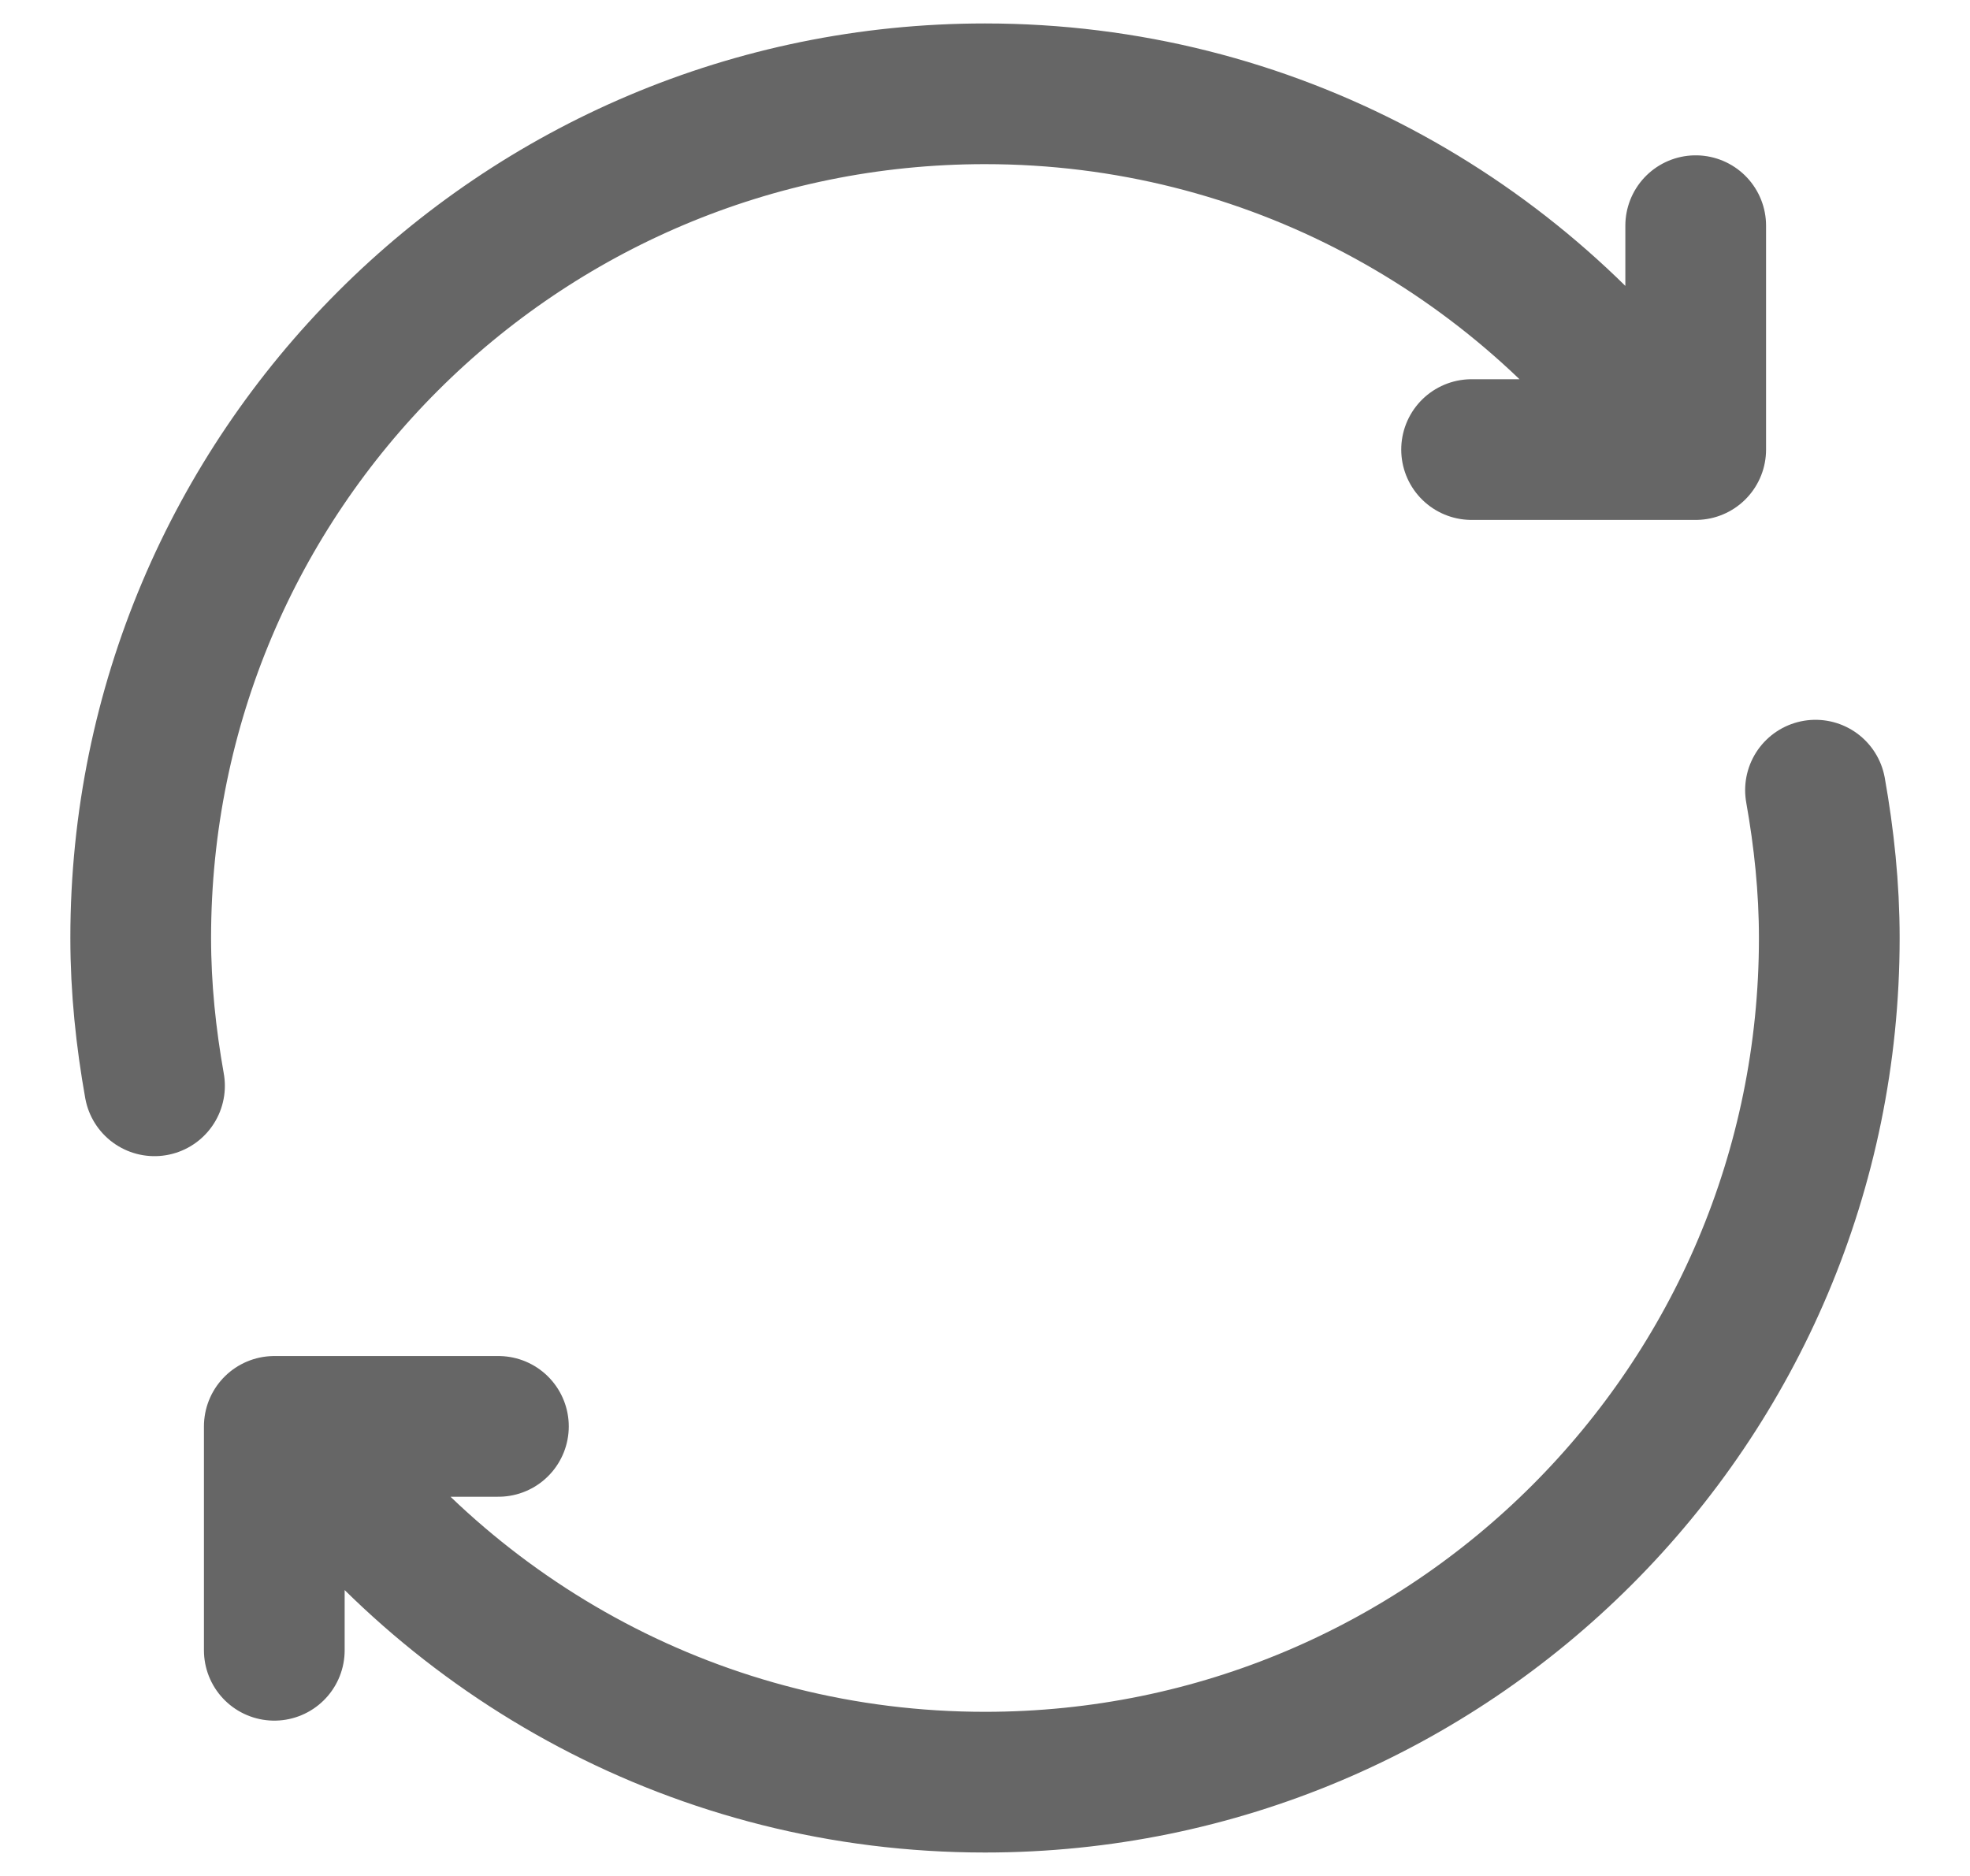 <svg width="21" height="20" viewBox="0 0 21 20" fill="none" xmlns="http://www.w3.org/2000/svg">
<path d="M17.832 4.793C16.201 2.5 13.528 1 10.5 1C5.529 1 1.5 5.029 1.5 10C1.5 10.539 1.556 11.064 1.647 11.576M2.924 17.594V15.207H5.313M3.168 15.207C4.799 17.5 7.472 19 10.5 19C15.471 19 19.5 14.971 19.5 10C19.5 9.461 19.444 8.936 19.353 8.424M18.076 2.406V4.793H15.687" stroke="#666666" stroke-width="1.5" stroke-linecap="round" stroke-linejoin="round"/>
</svg>
